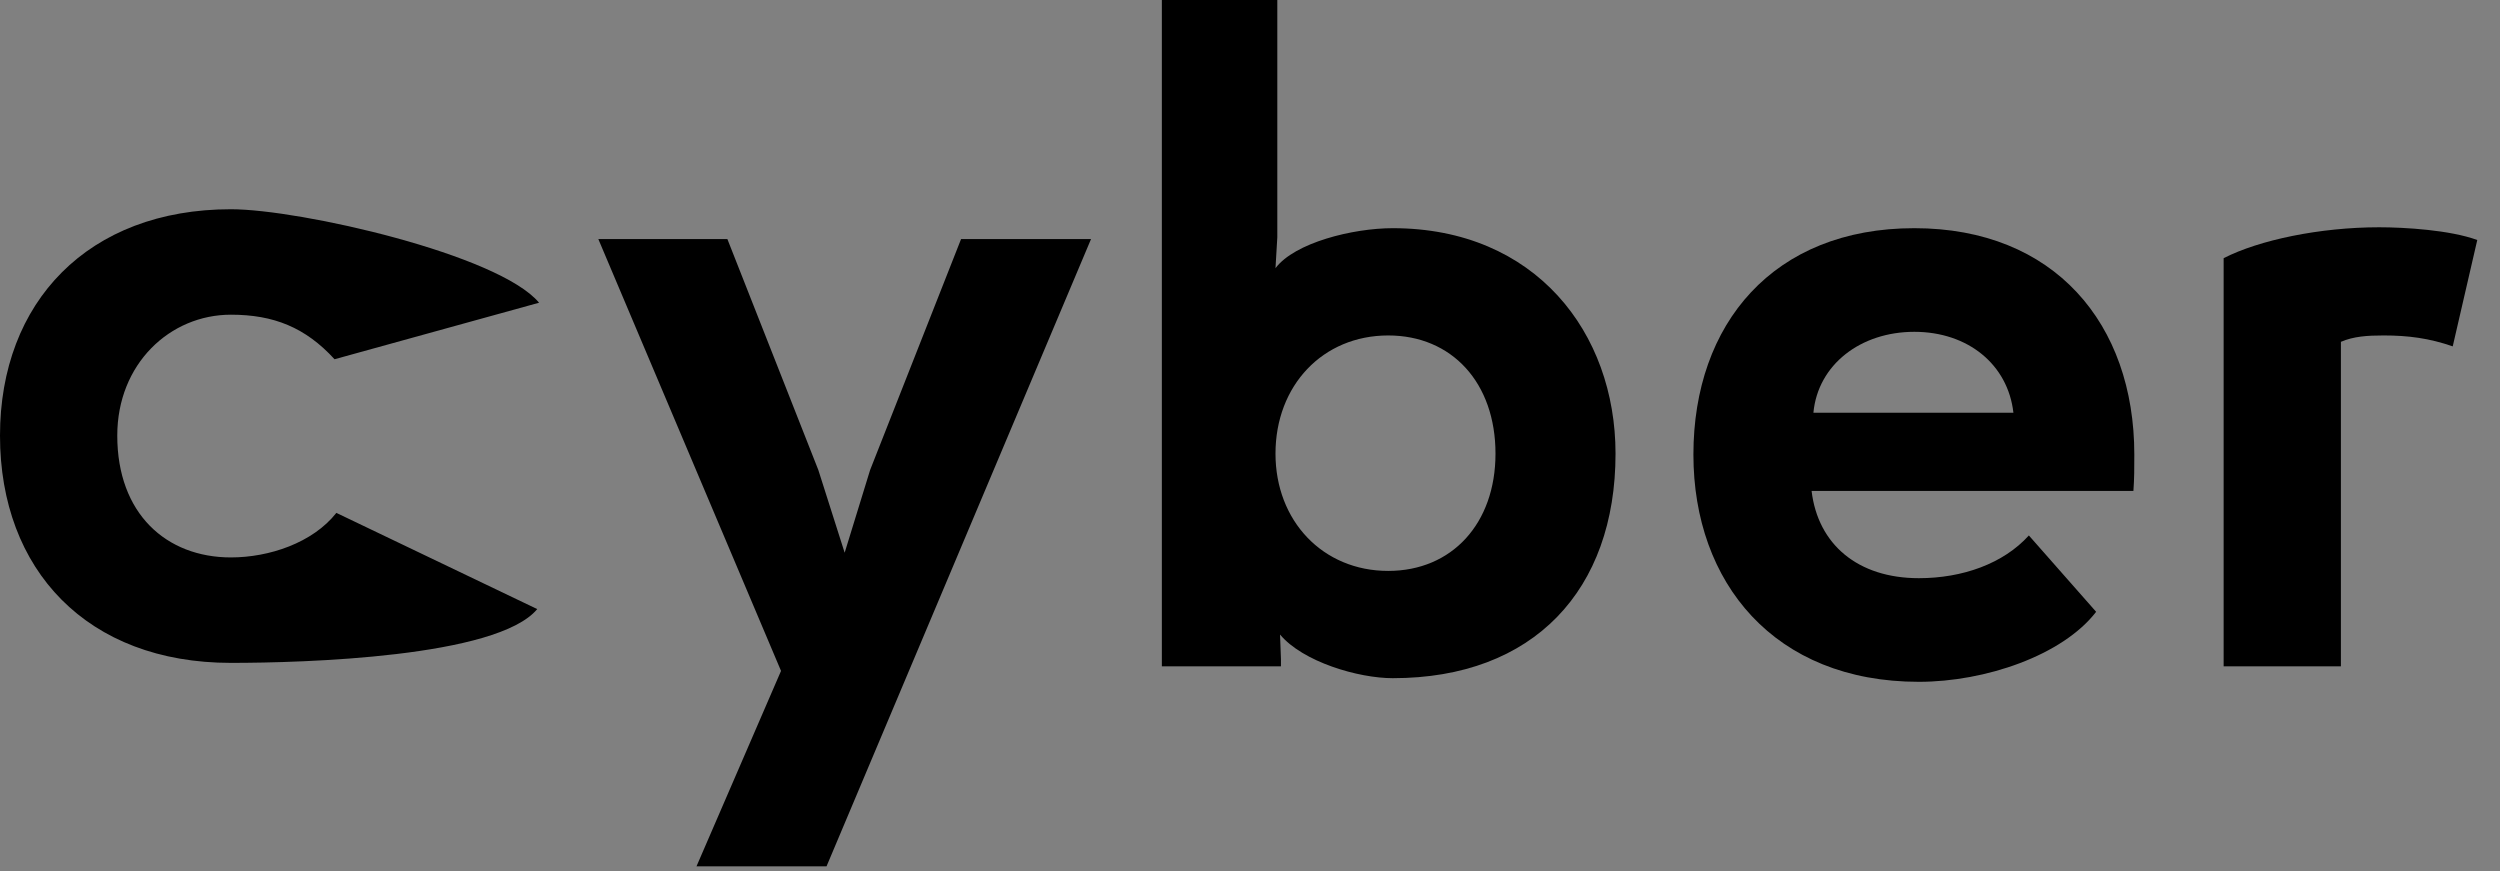 <svg viewBox="0 0 66 23" fill="none" xmlns="http://www.w3.org/2000/svg">
<rect x="0" y="0" width="66" height="23" fill="#808080" stroke="none"/>
<rect fill="white"/>
<path d="M14.183 16.08C13.127 17.352 8.016 17.5 6.096 17.5C2.304 17.5 0 15.052 0 11.5C0 7.972 2.328 5.524 6.096 5.524C7.92 5.524 13.175 6.72 14.231 7.992L8.832 9.484C8.064 8.644 7.224 8.308 6.096 8.308C4.488 8.308 3.096 9.604 3.096 11.5C3.096 13.564 4.392 14.716 6.096 14.716C7.104 14.716 8.256 14.332 8.88 13.54L14.183 16.08Z" fill="black"/>
<path d="M28.803 6.312L21.82 22.872H18.387L20.619 17.712L15.796 6.312H19.203L21.604 12.408L22.299 14.592L22.971 12.408L25.372 6.312H28.803Z" fill="black"/>
<path d="M36.649 8.856C34.921 8.856 33.673 10.176 33.673 11.976C33.673 13.752 34.921 15.072 36.649 15.072C38.329 15.072 39.481 13.824 39.481 11.976C39.481 10.104 38.329 8.856 36.649 8.856ZM30.673 17.592V0H33.721V6.264L33.673 7.08C34.177 6.408 35.713 6.024 36.769 6.024C40.537 6.024 42.65 8.784 42.65 11.976C42.65 15.576 40.489 17.904 36.769 17.904C35.857 17.904 34.393 17.472 33.793 16.752L33.817 17.4V17.592H30.673Z" fill="black"/>
<path d="M55.338 16.152C54.45 17.304 52.41 18 50.658 18C46.842 18 44.706 15.384 44.706 12C44.706 8.544 46.818 6.024 50.538 6.024C54.234 6.024 56.346 8.544 56.346 12C56.346 12.384 56.346 12.624 56.322 12.96H47.826C47.994 14.376 49.05 15.264 50.658 15.264C51.81 15.264 52.89 14.88 53.562 14.136L55.338 16.152ZM47.874 10.896H53.154C53.01 9.624 51.954 8.76 50.538 8.76C49.122 8.76 47.994 9.624 47.874 10.896Z" fill="black"/>
<path d="M64.752 9.144C64.128 8.928 63.576 8.856 62.928 8.856C62.496 8.856 62.136 8.88 61.8 9.024V17.592H58.704V6.816C59.64 6.336 61.248 6 62.808 6C63.48 6 64.68 6.072 65.4 6.336L64.752 9.144Z" fill="black"/>
</svg>